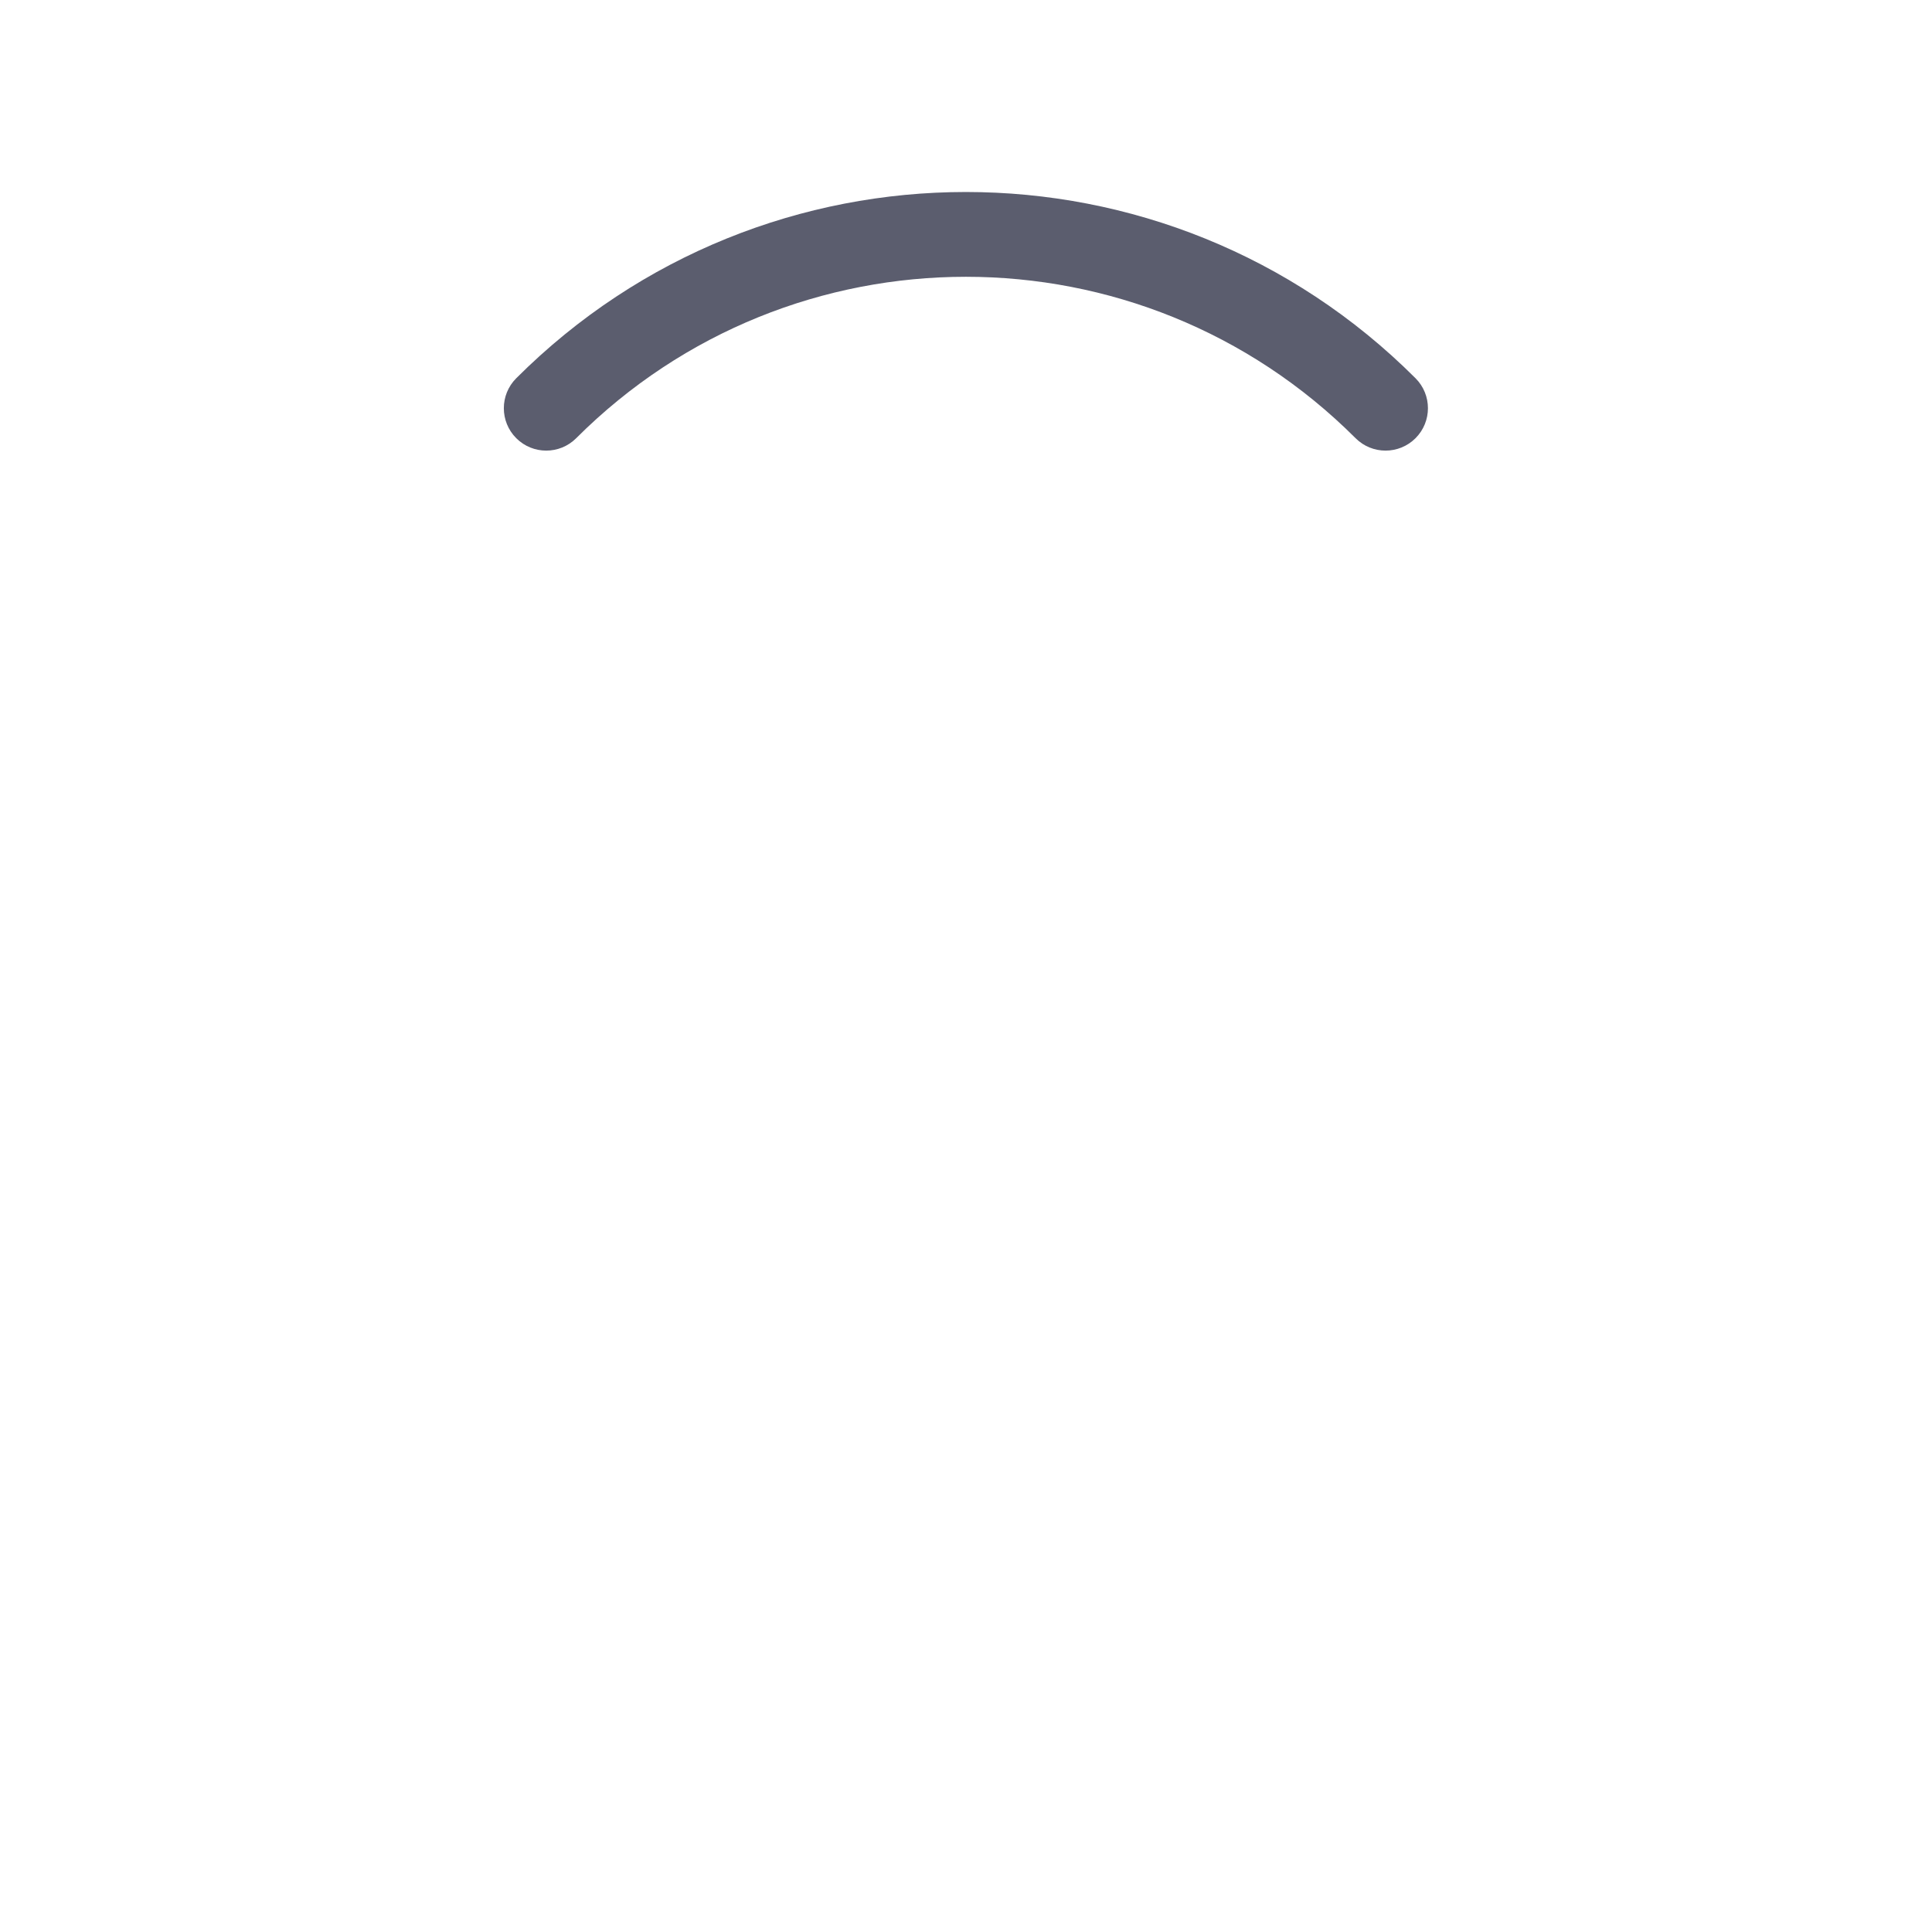 <?xml version="1.0" encoding="UTF-8" standalone="no"?><!DOCTYPE svg PUBLIC "-//W3C//DTD SVG 1.1//EN" "http://www.w3.org/Graphics/SVG/1.1/DTD/svg11.dtd"><svg width="100%" height="100%" viewBox="0 0 1024 1024" version="1.1" xmlns="http://www.w3.org/2000/svg" xmlns:xlink="http://www.w3.org/1999/xlink" xml:space="preserve" xmlns:serif="http://www.serif.com/" style="fill-rule:evenodd;clip-rule:evenodd;stroke-linejoin:round;stroke-miterlimit:2;"><g id="template"><path d="M305.398,232.253c-8.774,8.774 -23.001,8.774 -31.774,-0c-8.775,-8.774 -8.775,-23.002 0,-31.776c131.618,-131.618 345.011,-131.618 476.633,-0c8.773,8.774 8.773,23.002 0,31.776c-8.773,8.774 -23.001,8.774 -31.776,-0c-114.069,-114.069 -299.012,-114.069 -413.082,-0l-0.001,-0Z" style="fill:#5b5d6e;"/></g></svg>